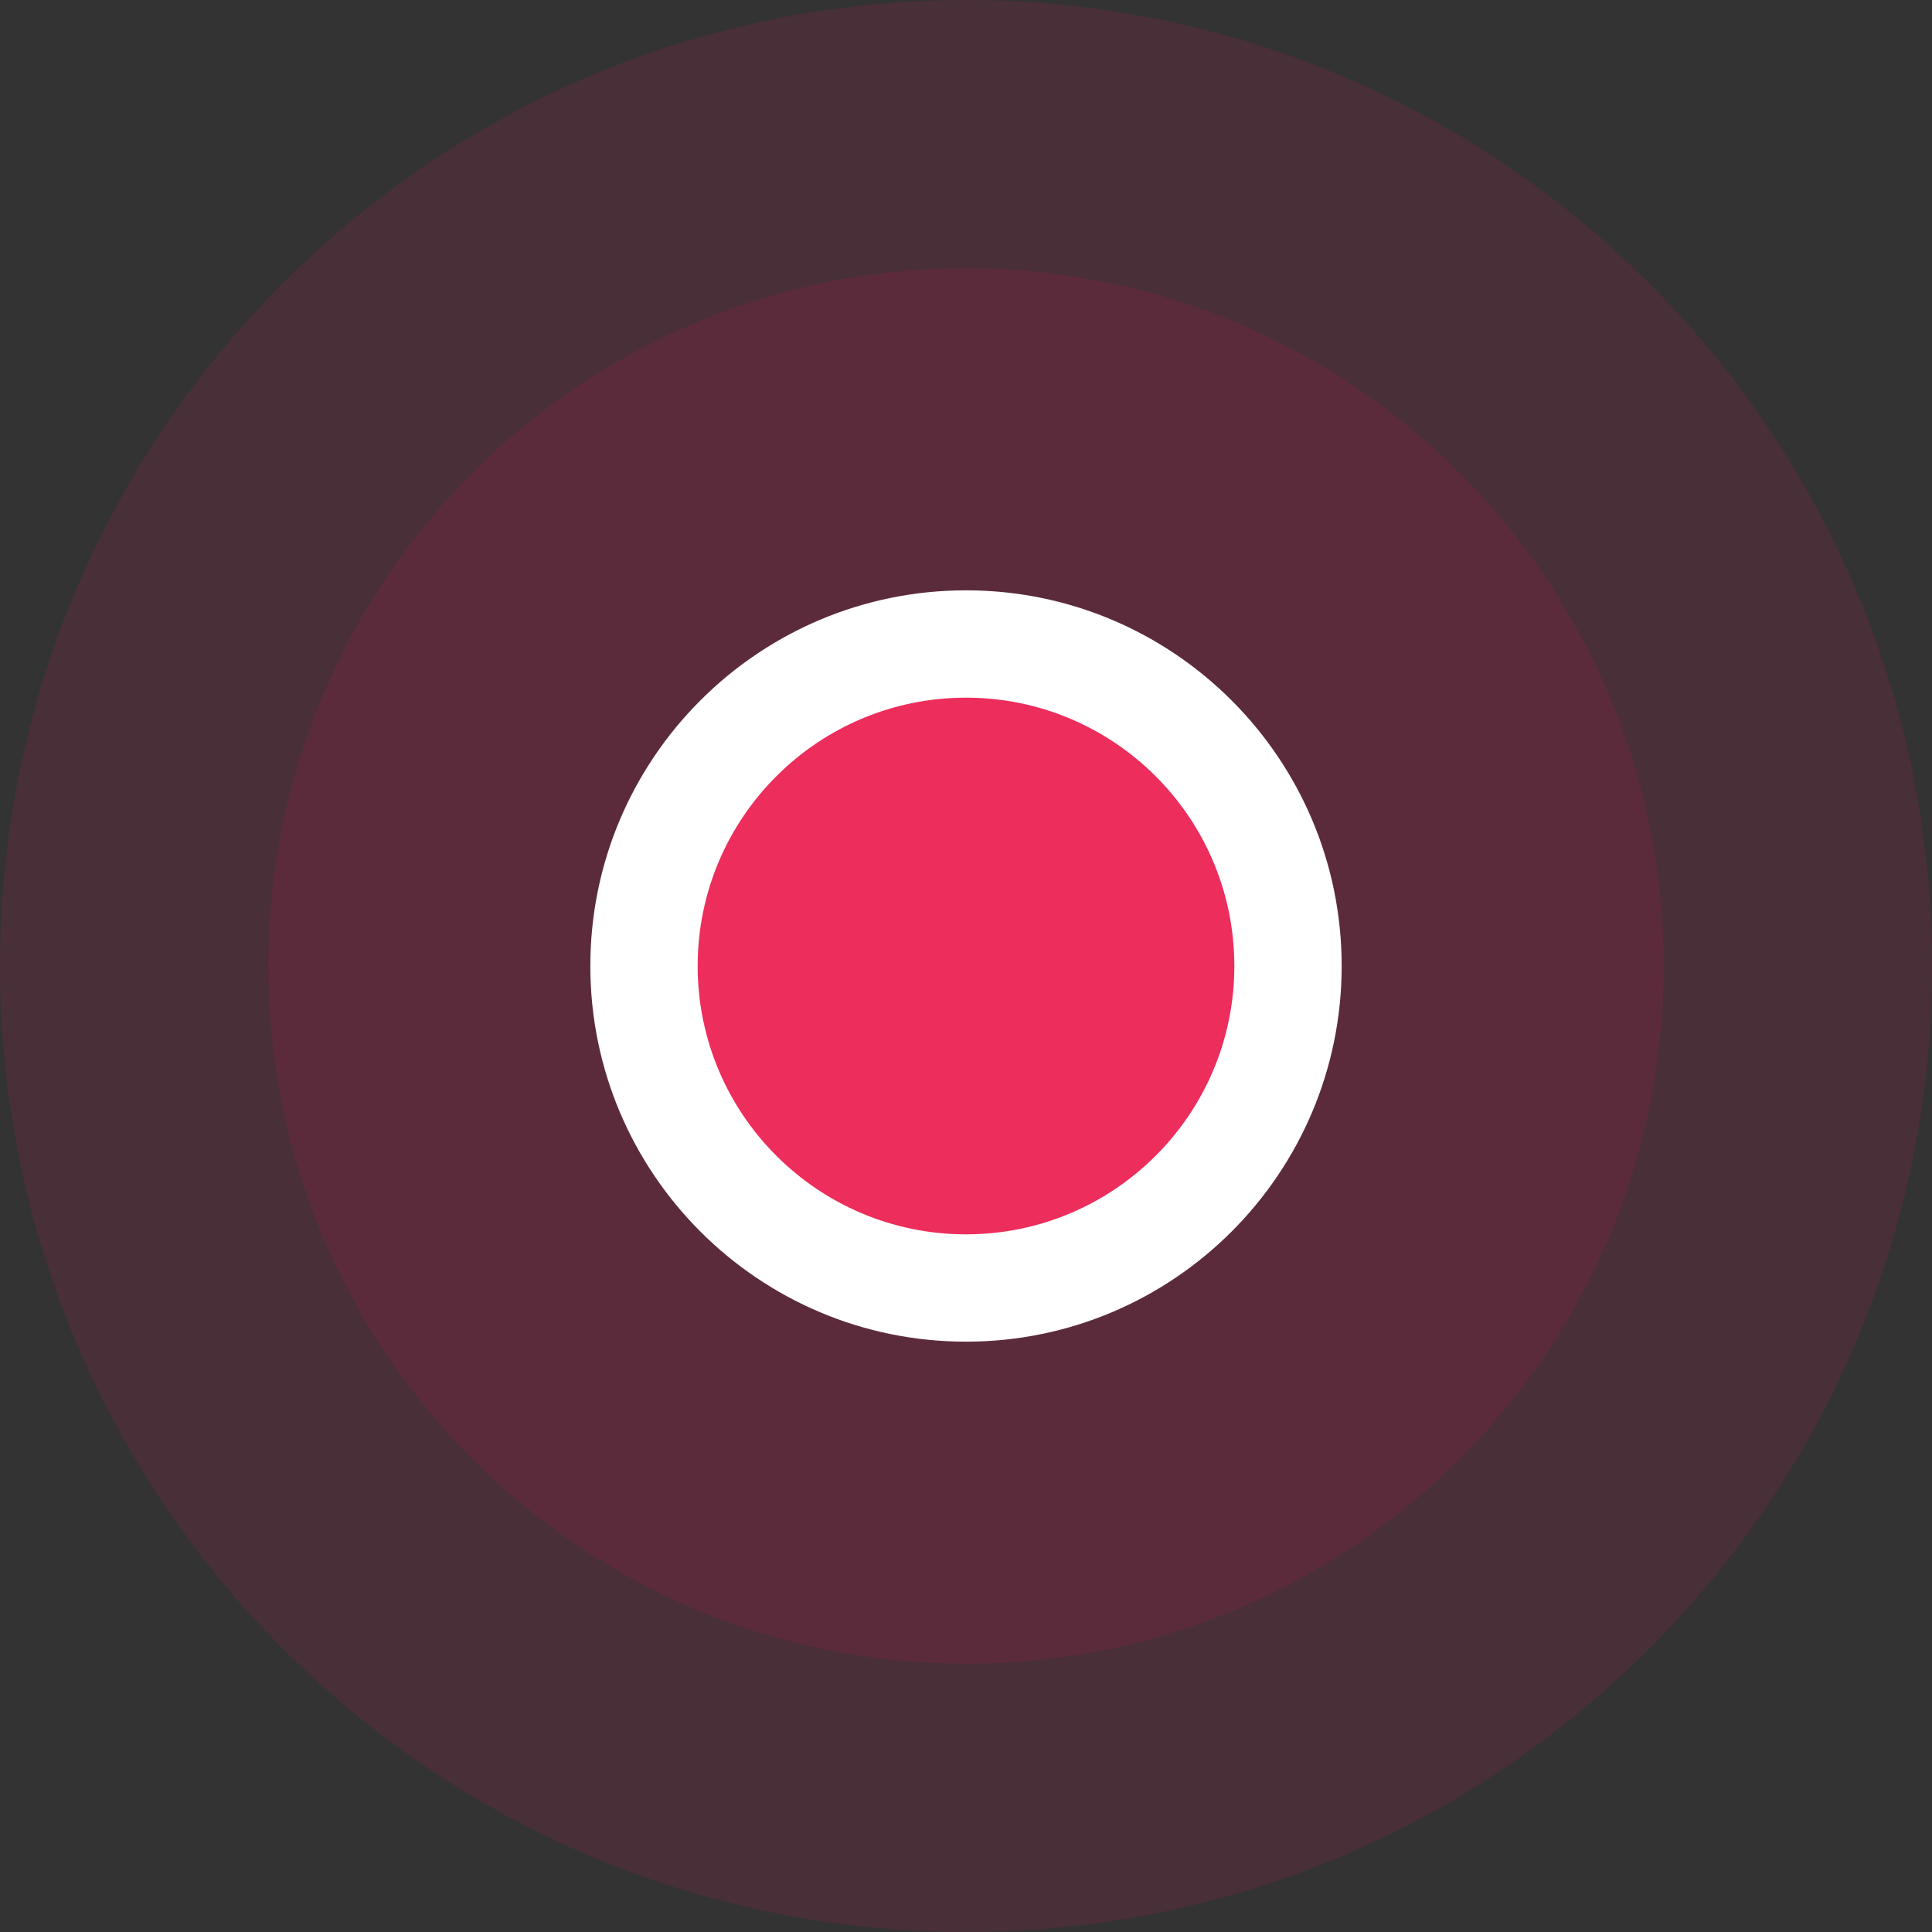<svg width="36" height="36" viewBox="0 0 36 36" fill="none" xmlns="http://www.w3.org/2000/svg">
<rect x="0" y="0" width="36" height="36" fill="#333333" stroke="none"/>
<path d="M18 0C8.064 0 0 8.064 0 18C0 27.936 8.064 36 18 36C27.936 36 36 27.936 36 18C36 8.064 27.936 0 18 0Z" fill="#EB135B" fill-opacity="0.12"/>
<path d="M18 5C10.824 5 5 10.824 5 18C5 25.176 10.824 31 18 31C25.176 31 31 25.176 31 18C31 10.824 25.176 5 18 5Z" fill="#EB135B" fill-opacity="0.12"/>
<path d="M18 11C14.136 11 11 14.136 11 18C11 21.864 14.136 25 18 25C21.864 25 25 21.864 25 18C25 14.136 21.864 11 18 11Z" fill="white"/>
<path d="M18 13C15.24 13 13 15.24 13 18C13 20.76 15.24 23 18 23C20.76 23 23 20.76 23 18C23 15.24 20.76 13 18 13Z" fill="#EB1C4E" fill-opacity="0.92"/>
</svg>
